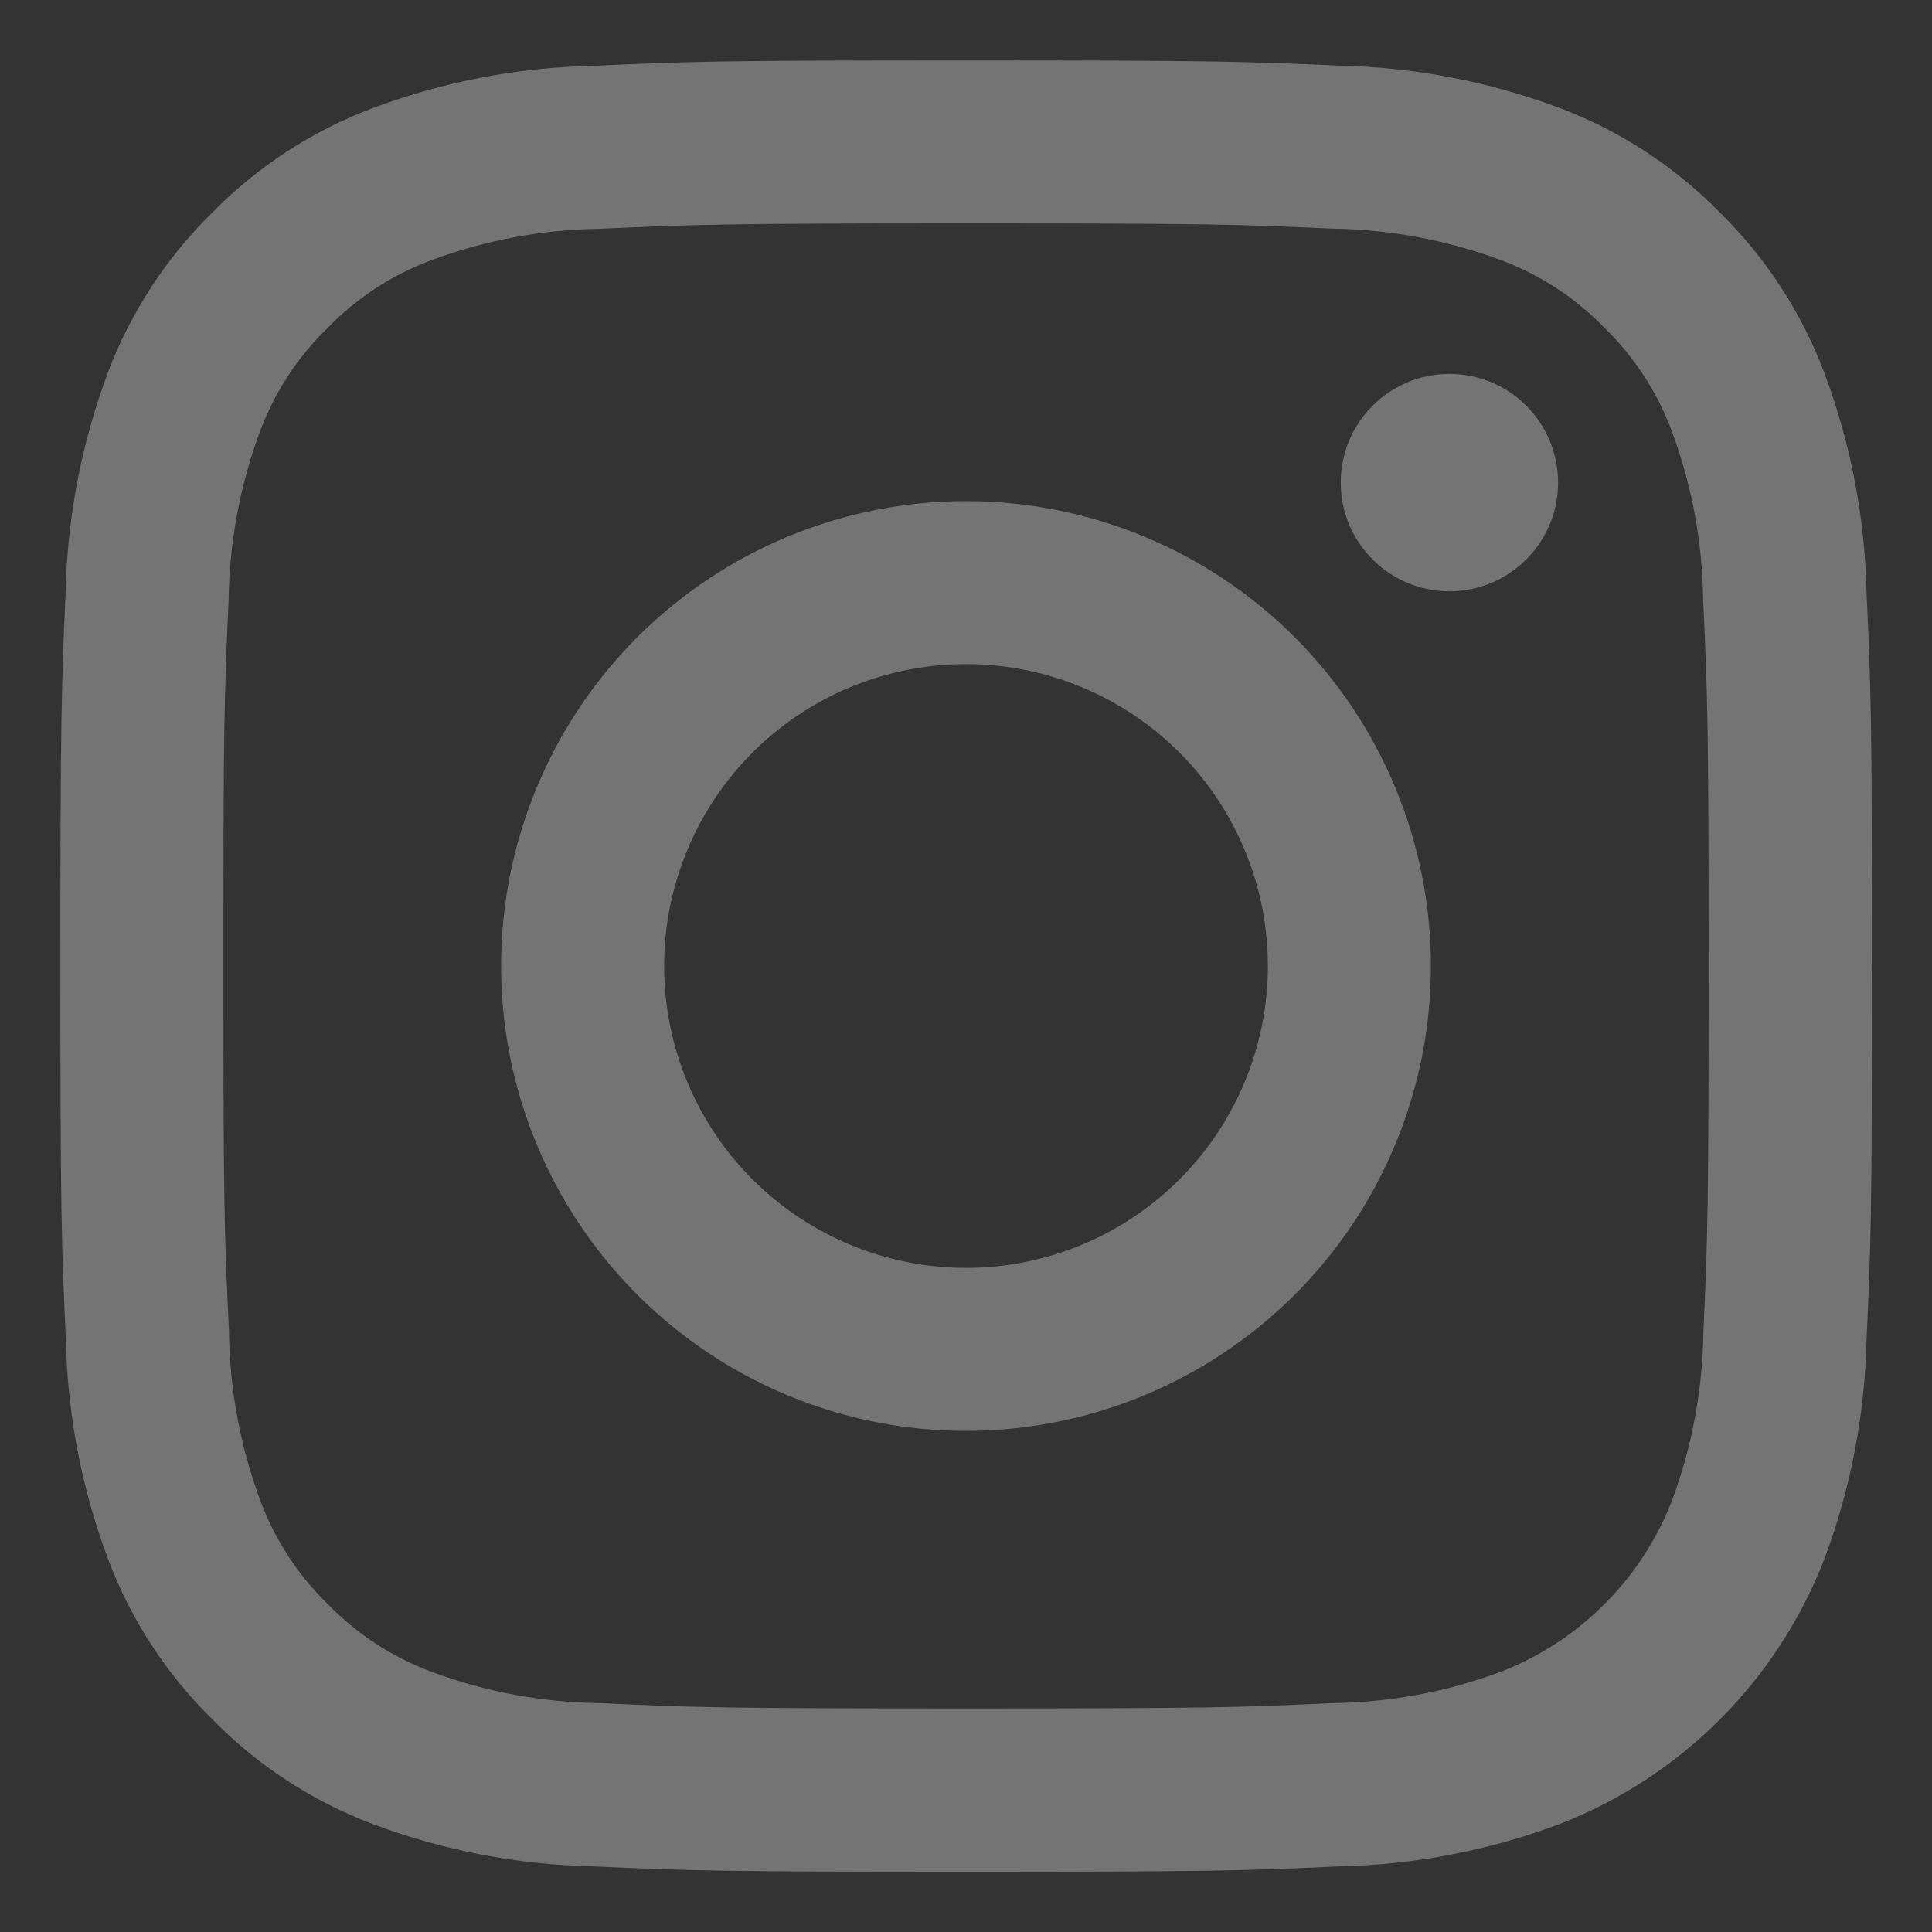 <svg width="24" height="24" viewBox="0 0 24 24" fill="none" xmlns="http://www.w3.org/2000/svg">
<rect x="0" y="0" width="24" height="24" fill="#333333" stroke="none"/>
<g clip-path="url(#clip0_2002_1476)">
<path d="M12 2.775C15 2.775 15.36 2.786 16.546 2.84C17.259 2.849 17.966 2.98 18.635 3.228C19.124 3.408 19.566 3.696 19.928 4.069C20.302 4.432 20.589 4.874 20.77 5.362C21.018 6.032 21.149 6.738 21.157 7.452C21.212 8.64 21.225 9 21.225 12C21.225 15 21.214 15.36 21.16 16.546C21.151 17.259 21.02 17.966 20.772 18.635C20.585 19.12 20.298 19.561 19.93 19.928C19.563 20.296 19.122 20.582 18.637 20.77C17.968 21.018 17.262 21.149 16.548 21.157C15.362 21.212 15.006 21.223 12.002 21.223C8.998 21.223 8.642 21.212 7.457 21.157C6.743 21.149 6.036 21.018 5.367 20.77C4.879 20.589 4.437 20.302 4.074 19.928C3.7 19.566 3.413 19.124 3.232 18.635C2.984 17.966 2.853 17.259 2.845 16.546C2.788 15.36 2.775 15.004 2.775 12C2.775 8.996 2.786 8.64 2.84 7.454C2.849 6.741 2.98 6.034 3.228 5.365C3.409 4.876 3.697 4.434 4.072 4.072C4.434 3.698 4.876 3.411 5.365 3.23C6.034 2.982 6.741 2.851 7.454 2.842C8.64 2.788 9 2.775 12 2.775ZM12 0.75C8.944 0.75 8.561 0.763 7.362 0.818C6.428 0.837 5.505 1.015 4.63 1.343C3.88 1.625 3.201 2.067 2.639 2.639C2.066 3.2 1.623 3.88 1.34 4.63C1.013 5.505 0.835 6.428 0.815 7.362C0.763 8.561 0.75 8.944 0.75 12C0.75 15.056 0.763 15.439 0.818 16.638C0.837 17.572 1.015 18.495 1.343 19.369C1.625 20.12 2.069 20.8 2.641 21.361C3.203 21.934 3.882 22.377 4.633 22.66C5.507 22.988 6.431 23.165 7.364 23.185C8.564 23.239 8.947 23.252 12.002 23.252C15.058 23.252 15.441 23.239 16.64 23.185C17.574 23.165 18.497 22.988 19.372 22.66C20.119 22.37 20.797 21.928 21.364 21.361C21.93 20.795 22.372 20.116 22.662 19.369C22.99 18.495 23.167 17.572 23.187 16.638C23.242 15.438 23.255 15.056 23.255 12C23.255 8.944 23.242 8.561 23.187 7.362C23.167 6.428 22.99 5.505 22.662 4.63C22.379 3.88 21.936 3.2 21.364 2.639C20.802 2.066 20.122 1.623 19.372 1.34C18.497 1.013 17.574 0.835 16.64 0.815C15.439 0.763 15.056 0.75 12 0.75Z" fill="white" fill-opacity="0.32"/>
<path d="M12 6.225C10.858 6.225 9.741 6.563 8.792 7.198C7.842 7.832 7.102 8.734 6.665 9.79C6.227 10.845 6.113 12.006 6.336 13.126C6.559 14.246 7.109 15.275 7.916 16.083C8.724 16.891 9.753 17.441 10.873 17.664C11.994 17.887 13.155 17.772 14.21 17.335C15.265 16.898 16.167 16.158 16.802 15.208C17.436 14.258 17.775 13.142 17.775 12C17.775 10.468 17.166 8.999 16.084 7.916C15.001 6.833 13.532 6.225 12 6.225V6.225ZM12 15.75C11.258 15.75 10.533 15.53 9.917 15.118C9.3 14.706 8.819 14.12 8.535 13.435C8.252 12.749 8.177 11.995 8.322 11.268C8.467 10.541 8.824 9.872 9.348 9.348C9.873 8.824 10.541 8.466 11.268 8.322C11.996 8.177 12.75 8.251 13.435 8.535C14.12 8.819 14.706 9.3 15.118 9.916C15.53 10.533 15.75 11.258 15.75 12C15.75 12.994 15.355 13.948 14.652 14.651C13.948 15.354 12.995 15.75 12 15.75Z" fill="white" fill-opacity="0.32"/>
<path d="M18.005 7.345C18.751 7.345 19.355 6.74 19.355 5.995C19.355 5.249 18.751 4.645 18.005 4.645C17.26 4.645 16.655 5.249 16.655 5.995C16.655 6.74 17.26 7.345 18.005 7.345Z" fill="white" fill-opacity="0.32"/>
</g>
<defs>
<clipPath id="clip0_2002_1476">
<rect width="24" height="24" fill="white"/>
</clipPath>
</defs>
</svg>
